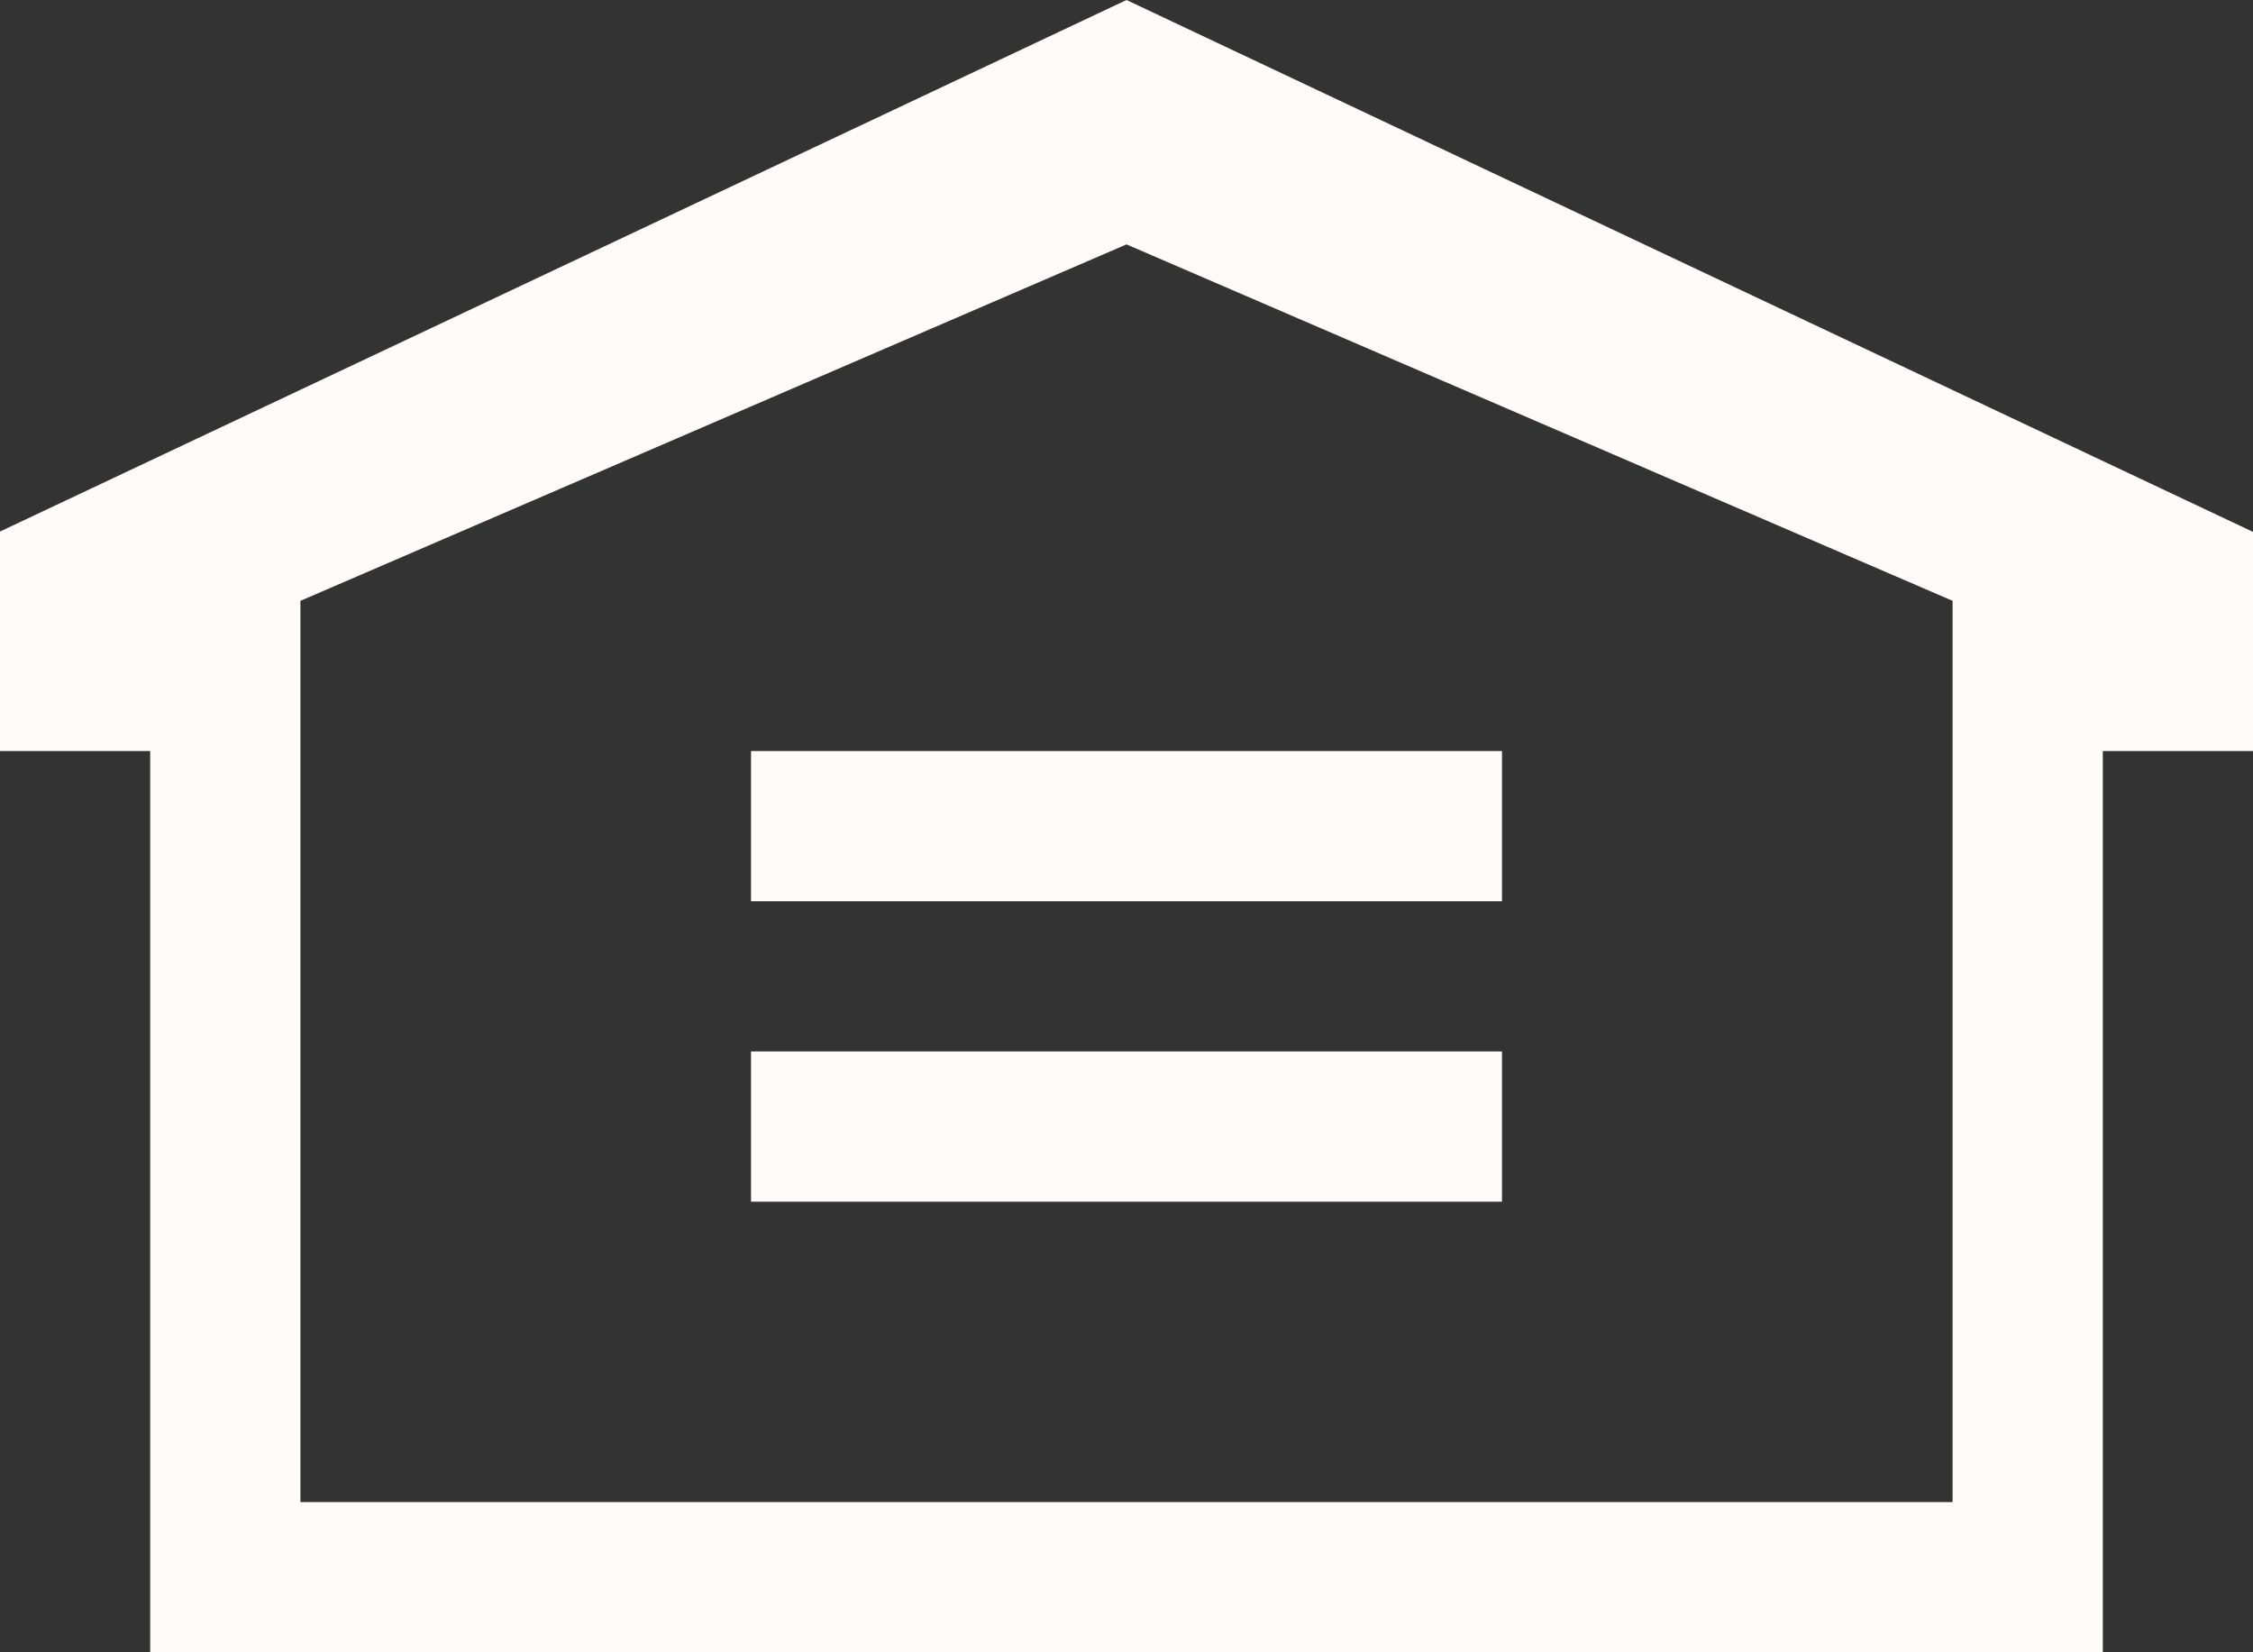 <svg xmlns="http://www.w3.org/2000/svg" width="15" height="11" viewBox="0 0 15 11">
  <rect x="0" y="0" width="15" height="11" fill="#333333" stroke="none"/>
  <defs>
    <style>
      .cls-1 {
        fill: #fffbfa;
        fill-rule: evenodd;
      }
    </style>
  </defs>
  <path class="cls-1" d="M2,4v6H13V4L7.5,1.627,2,4M14,5v6H1V5H0L-0.005,3.541,7.5,0,15,3.541,15,5H14ZM5,5h5V6H5V5ZM5,7h5V8H5V7Z"/>
</svg>
